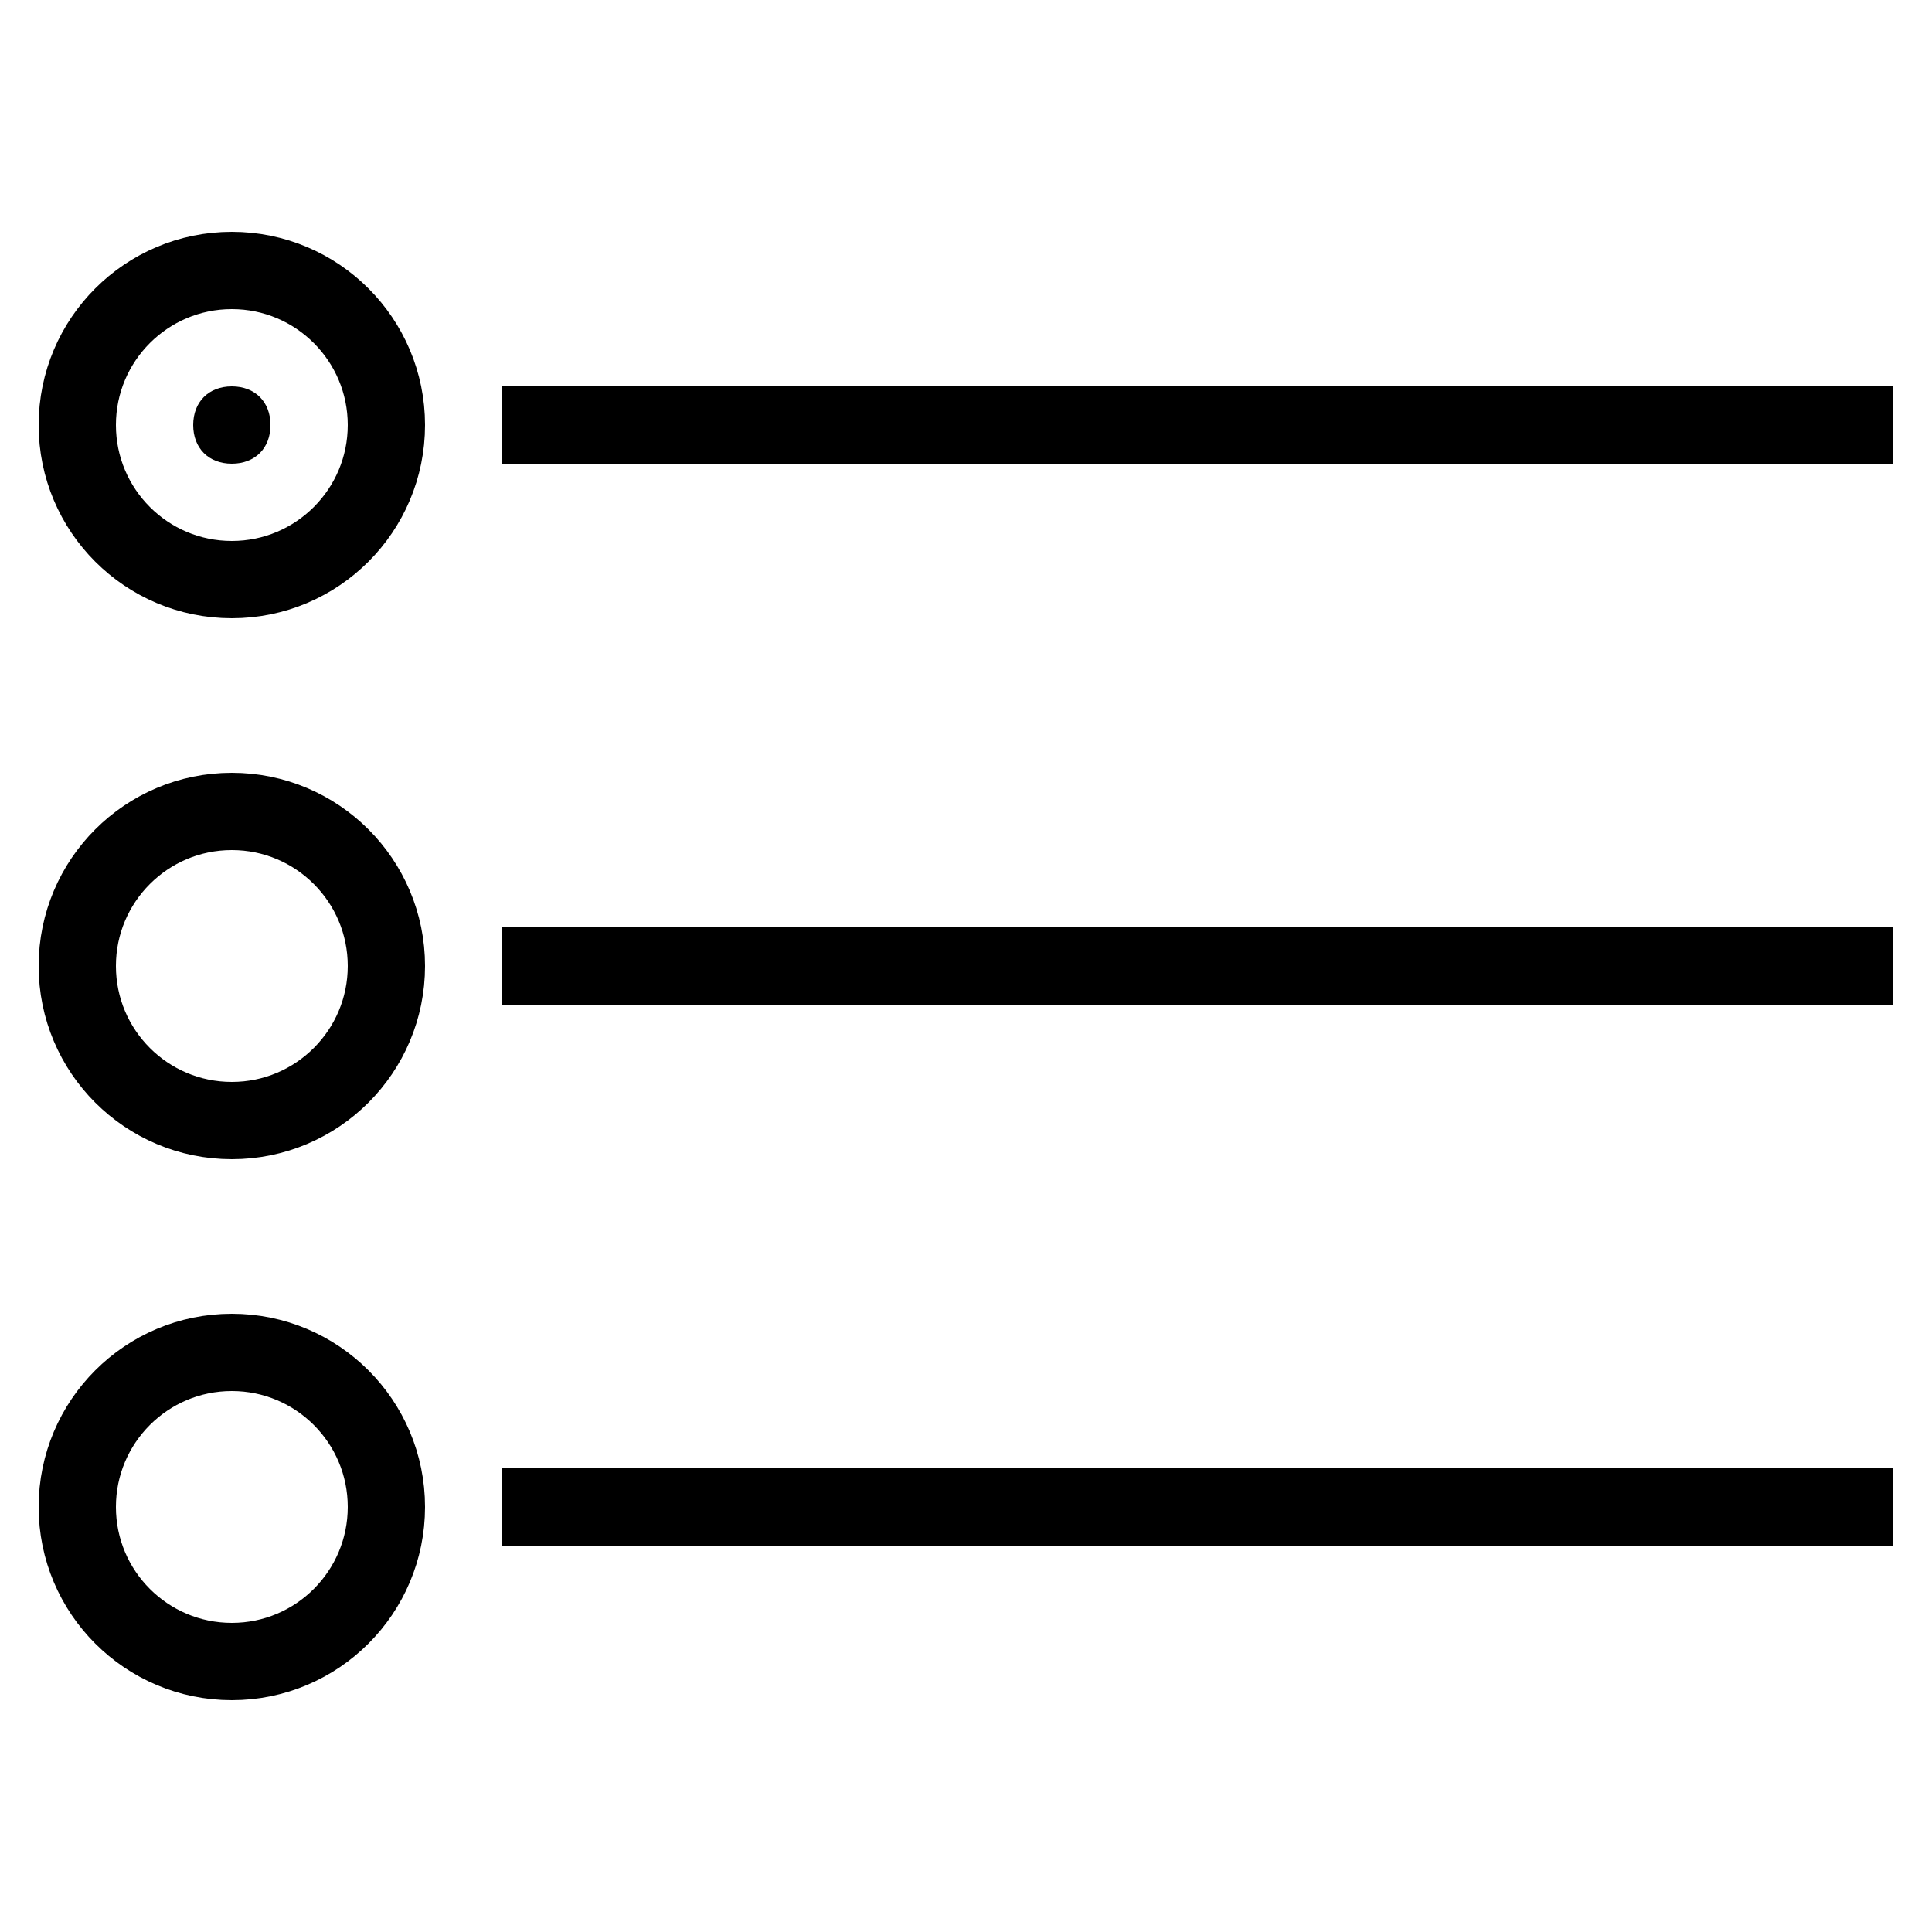 <?xml version="1.0" encoding="utf-8"?>
<!-- Generator: Adobe Illustrator 24.0.1, SVG Export Plug-In . SVG Version: 6.00 Build 0)  -->
<svg version="1.1" id="Layer_1" xmlns="http://www.w3.org/2000/svg" xmlns:xlink="http://www.w3.org/1999/xlink" x="0px" y="0px"
	 viewBox="0 0 50 50" style="enable-background:new 0 0 50 50;" xml:space="preserve">
<style type="text/css">
	.st0{fill:none;stroke:#000000;stroke-width:2;stroke-miterlimit:10;}
</style>
<line class="st0" x1="13" y1="25" x2="49" y2="25"/>
<line class="st0" x1="13" y1="11" x2="49" y2="11"/>
<line class="st0" x1="13" y1="39" x2="49" y2="39"/>
<circle class="st0" cx="6" cy="11" r="4"/>
<path d="M6,10c-0.6,0-1,0.4-1,1s0.4,1,1,1s1-0.4,1-1S6.6,10,6,10z"/>
<circle class="st0" cx="6" cy="25" r="4"/>
<circle class="st0" cx="6" cy="39" r="4"/>
</svg>
